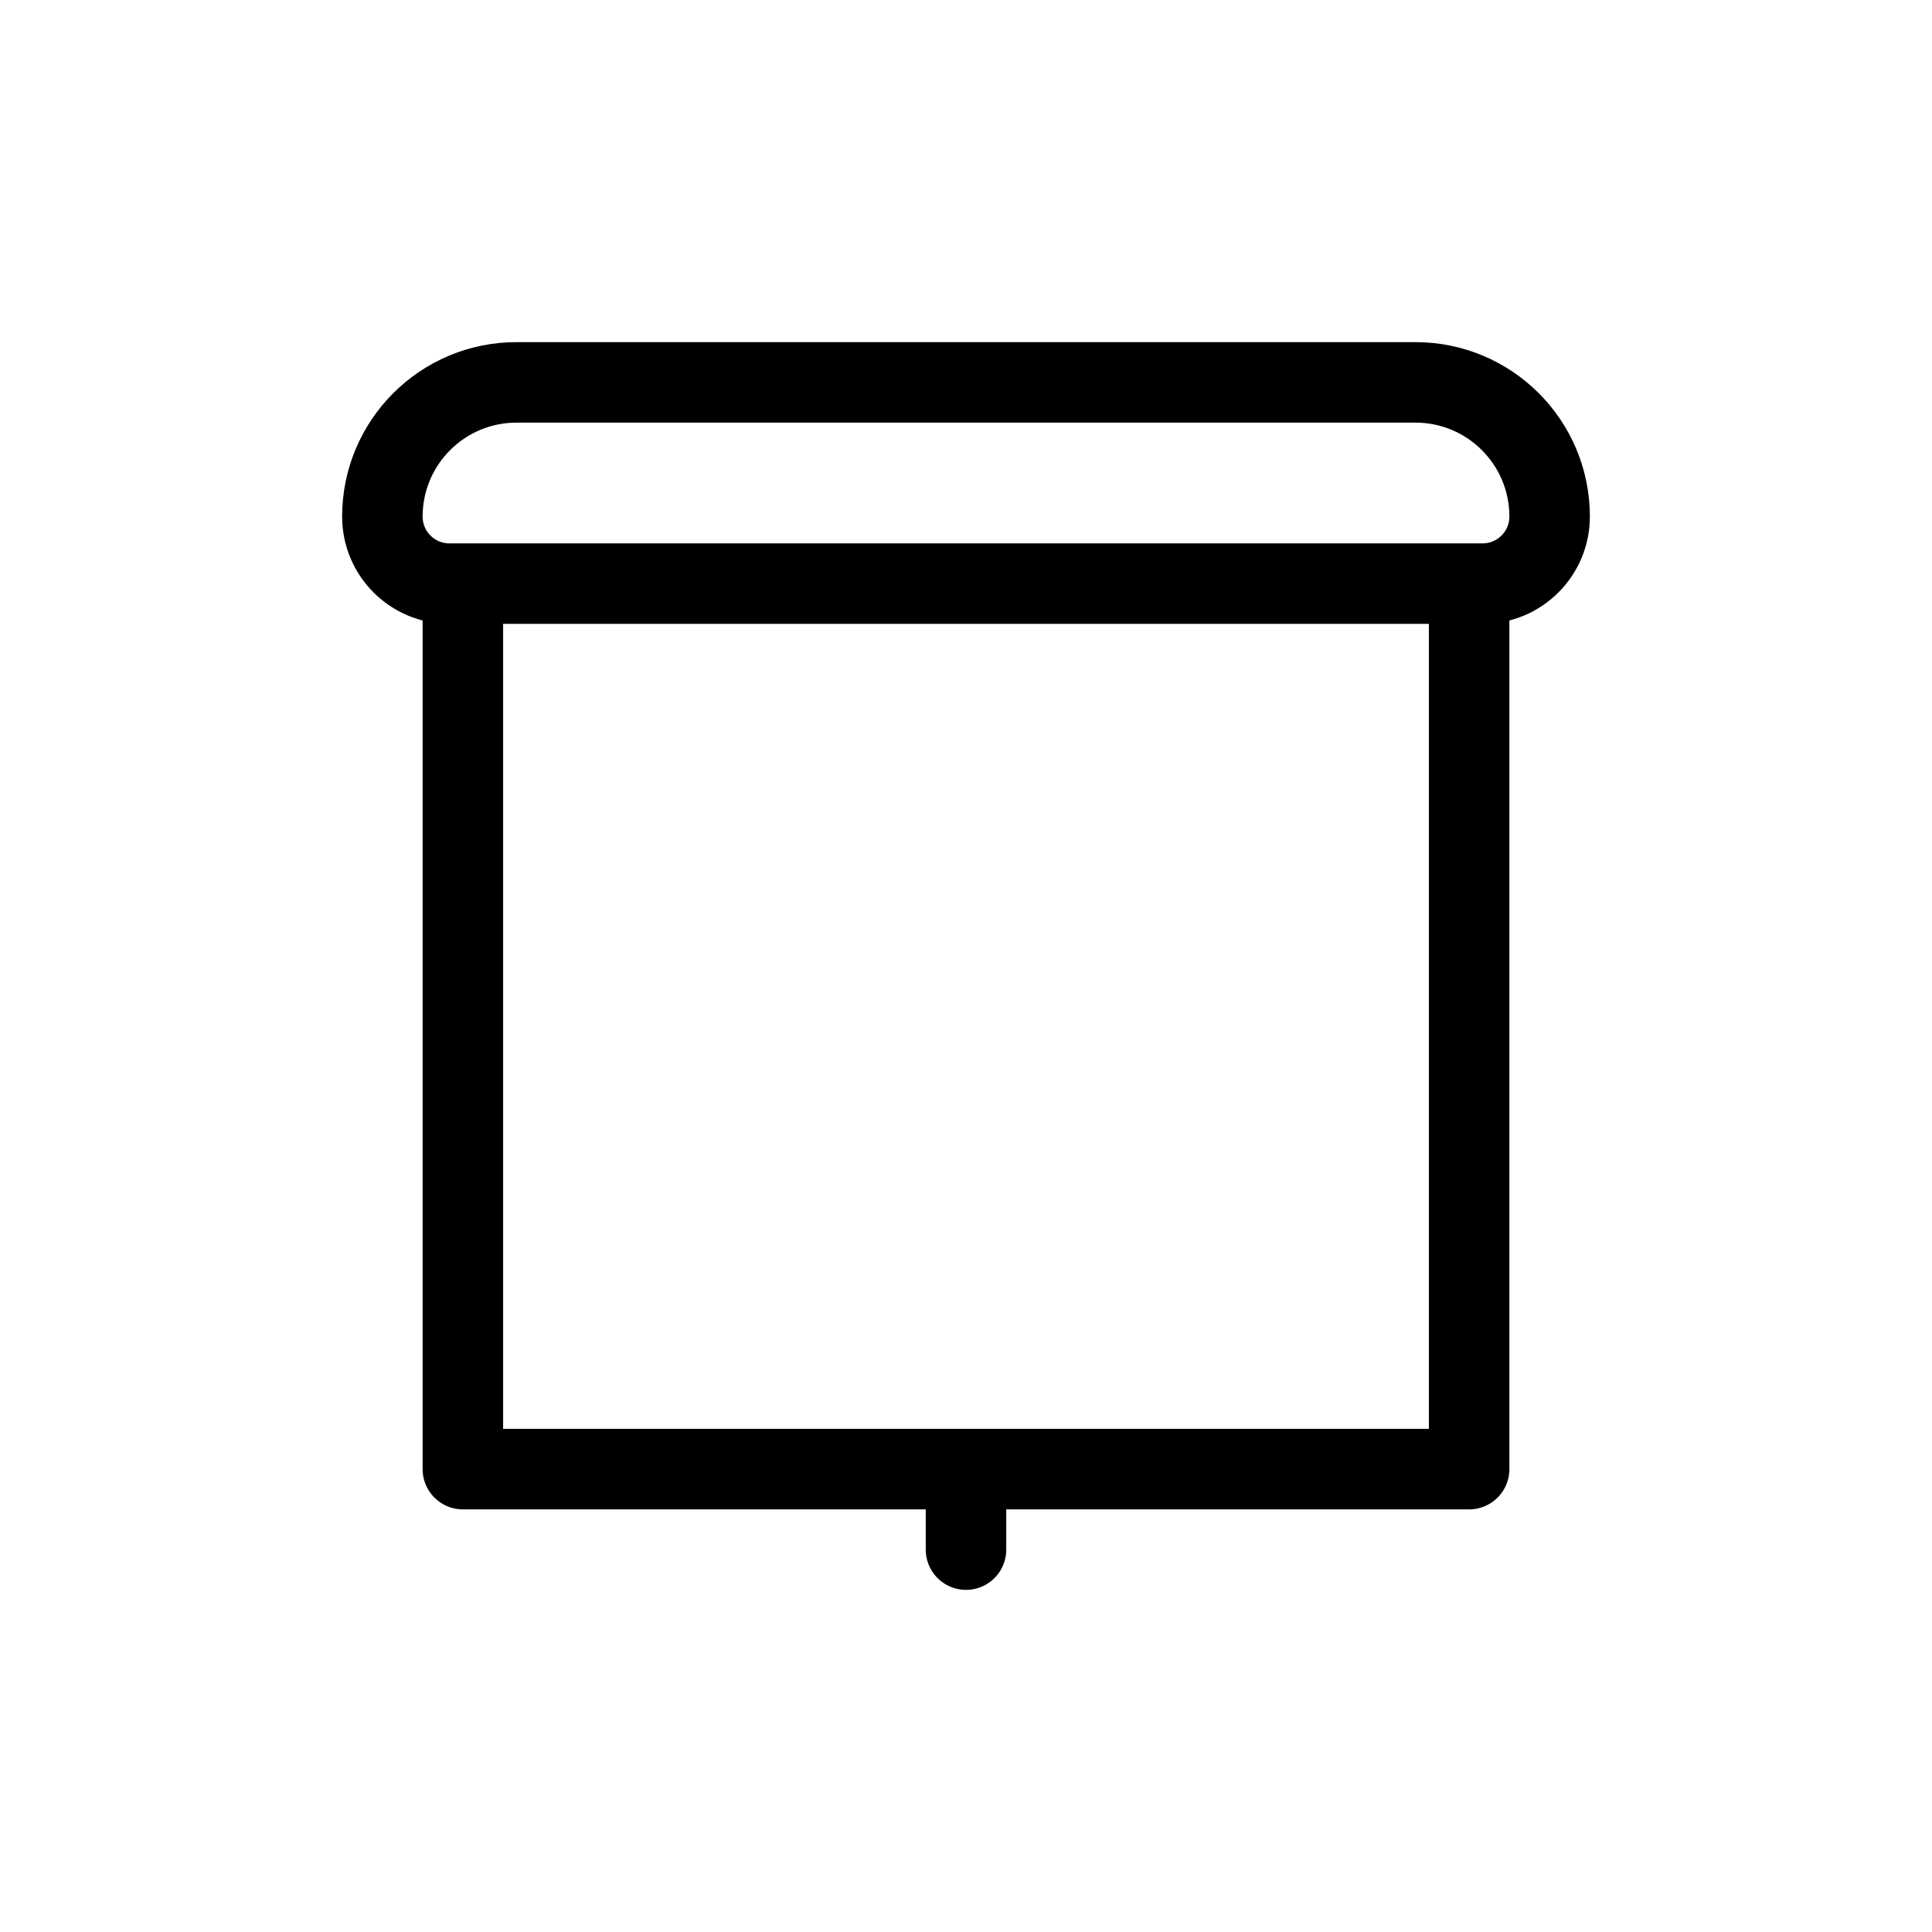 <svg width="24" height="24" viewBox="0 0 24 24" fill="none" xmlns="http://www.w3.org/2000/svg">
<path d="M17.583 4.75H6.417C5.496 4.75 4.75 5.496 4.75 6.417C4.75 6.877 5.123 7.25 5.583 7.25H18.417C18.877 7.25 19.25 6.877 19.25 6.417C19.25 5.496 18.504 4.75 17.583 4.75Z" stroke="currentColor" stroke-linecap="round" stroke-linejoin="round"/>
<path d="M12 18.5V19.25" stroke="currentColor" stroke-linecap="round" stroke-linejoin="round"/>
<path d="M5.75 7.5V18.25H18.25V7.5" stroke="currentColor" stroke-linecap="round" stroke-linejoin="round"/>
</svg>

